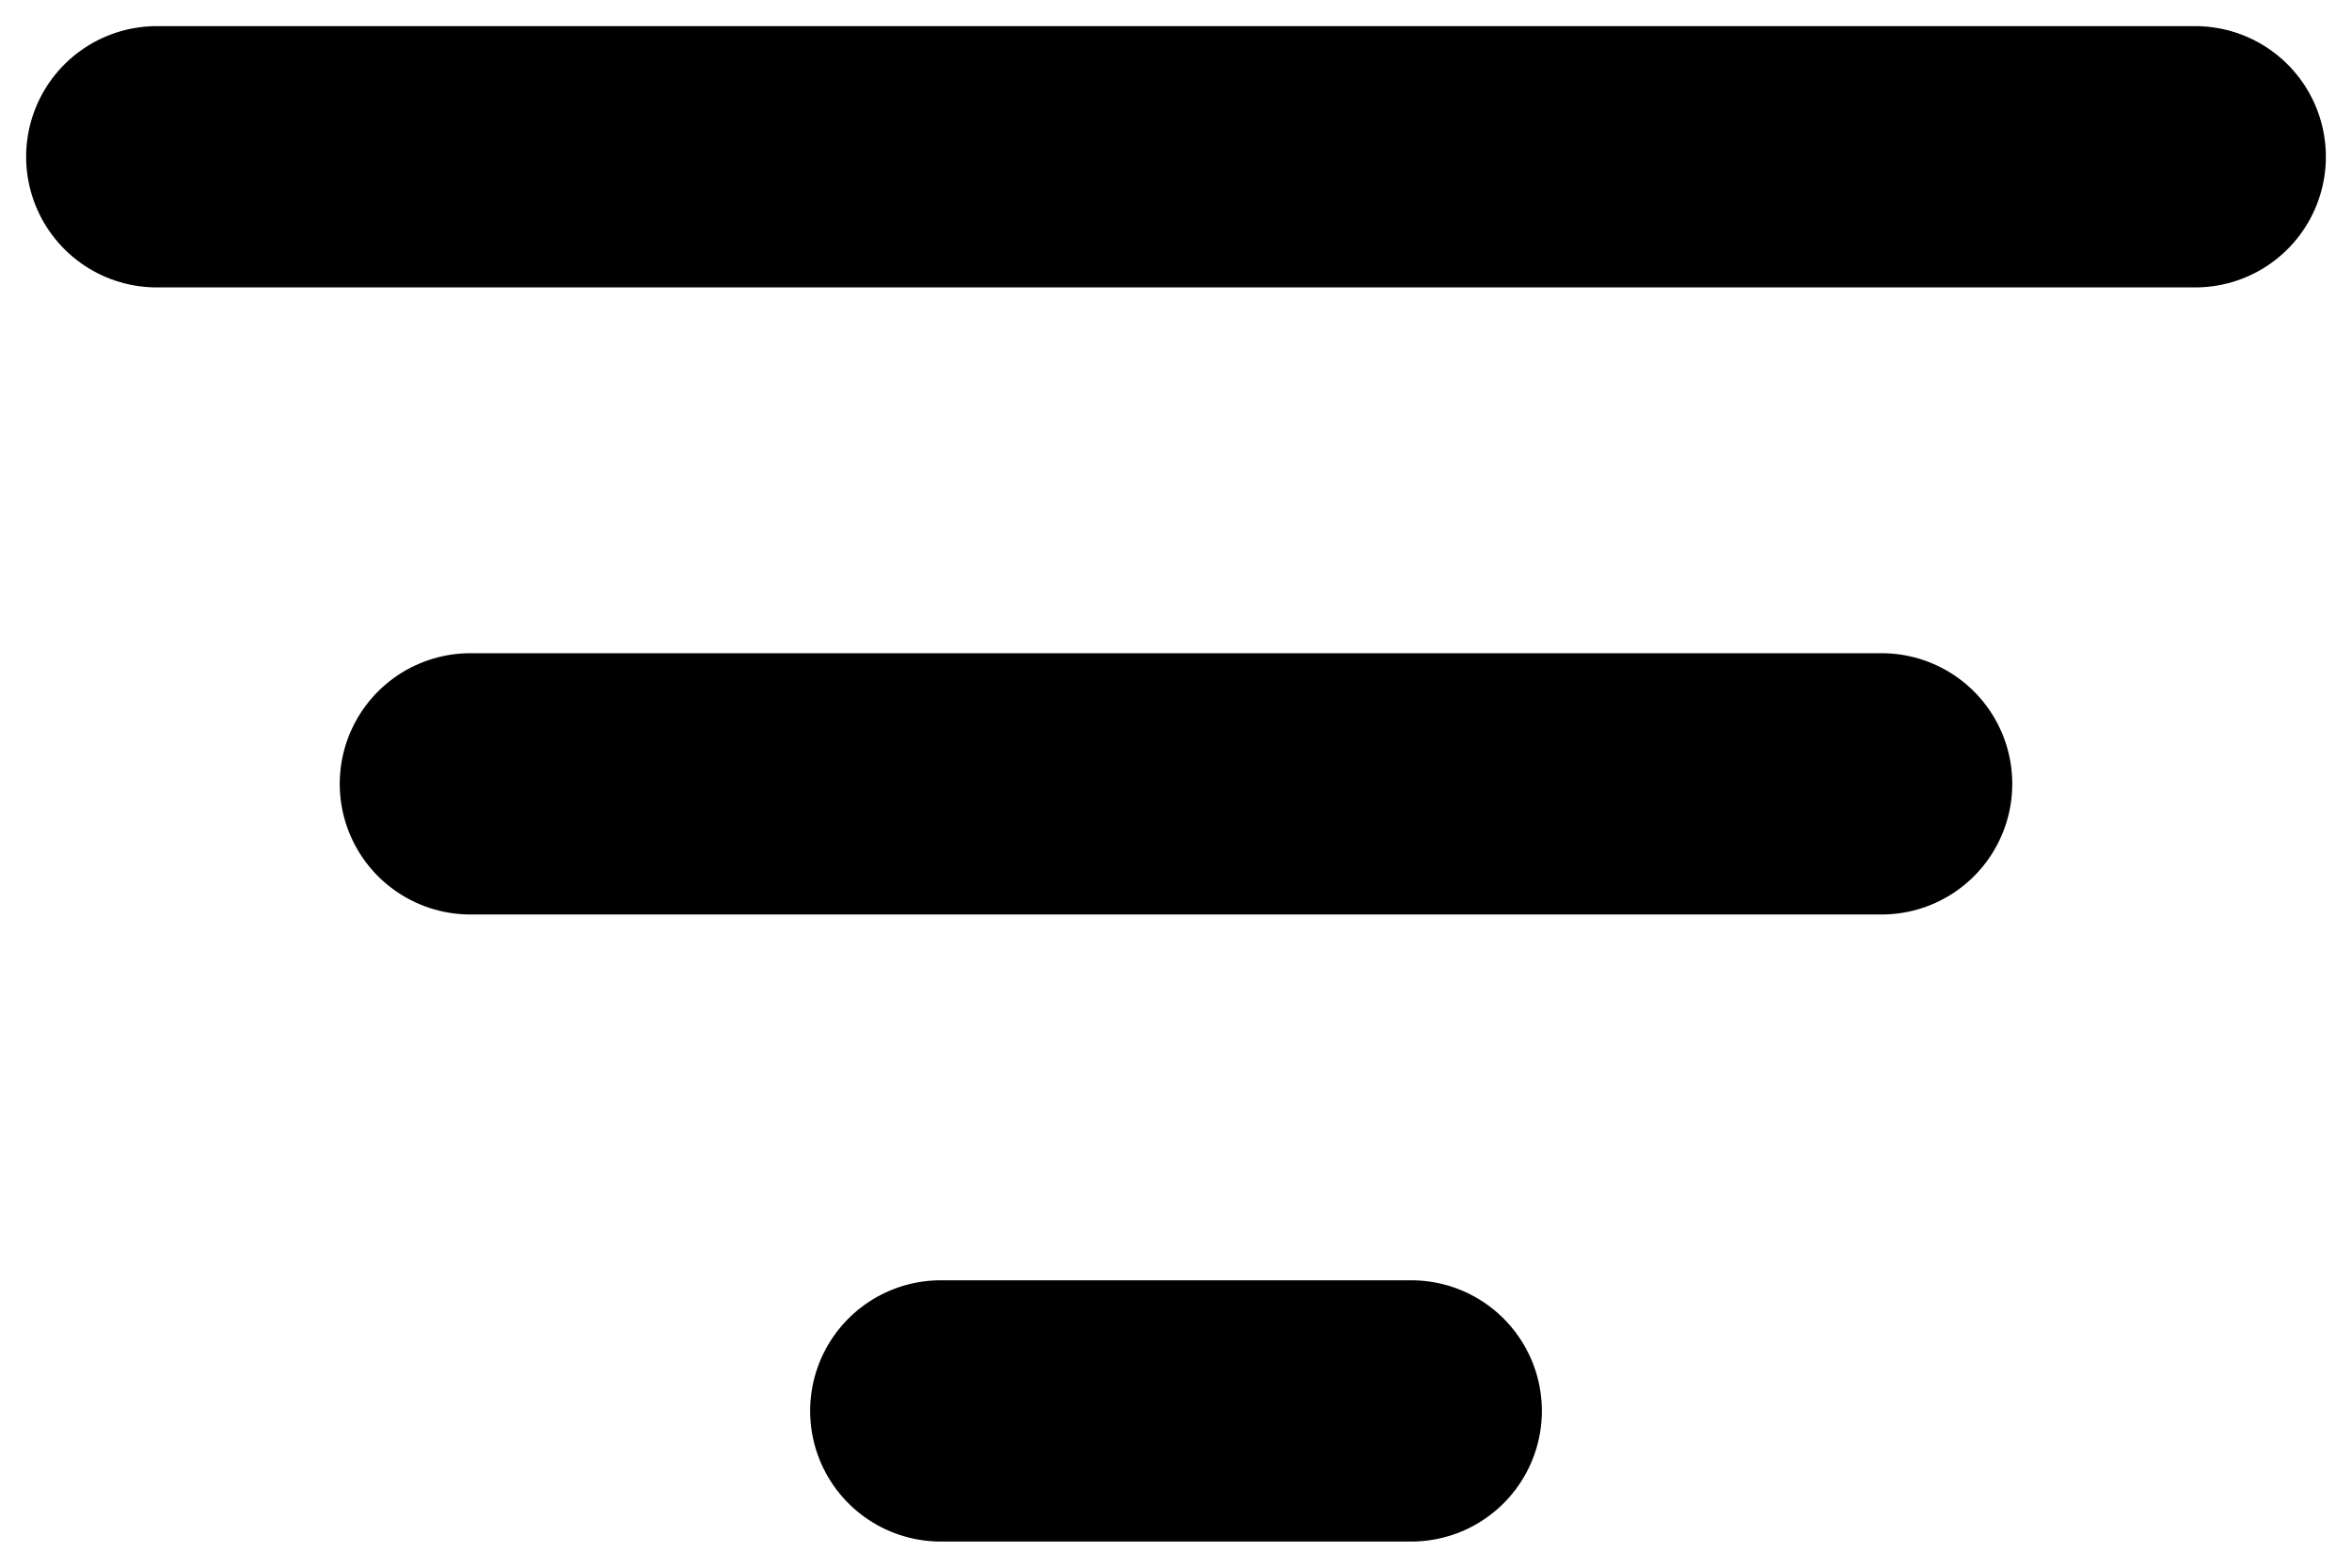 <svg width="18" height="12" viewBox="0 0 18 12" fill="none" xmlns="http://www.w3.org/2000/svg"><path d="M3.6 6h10.8M1.2 1.2h15.6m-9.6 9.6h3.6" stroke="#000" stroke-width="2" stroke-linecap="round" stroke-linejoin="round"/></svg>
